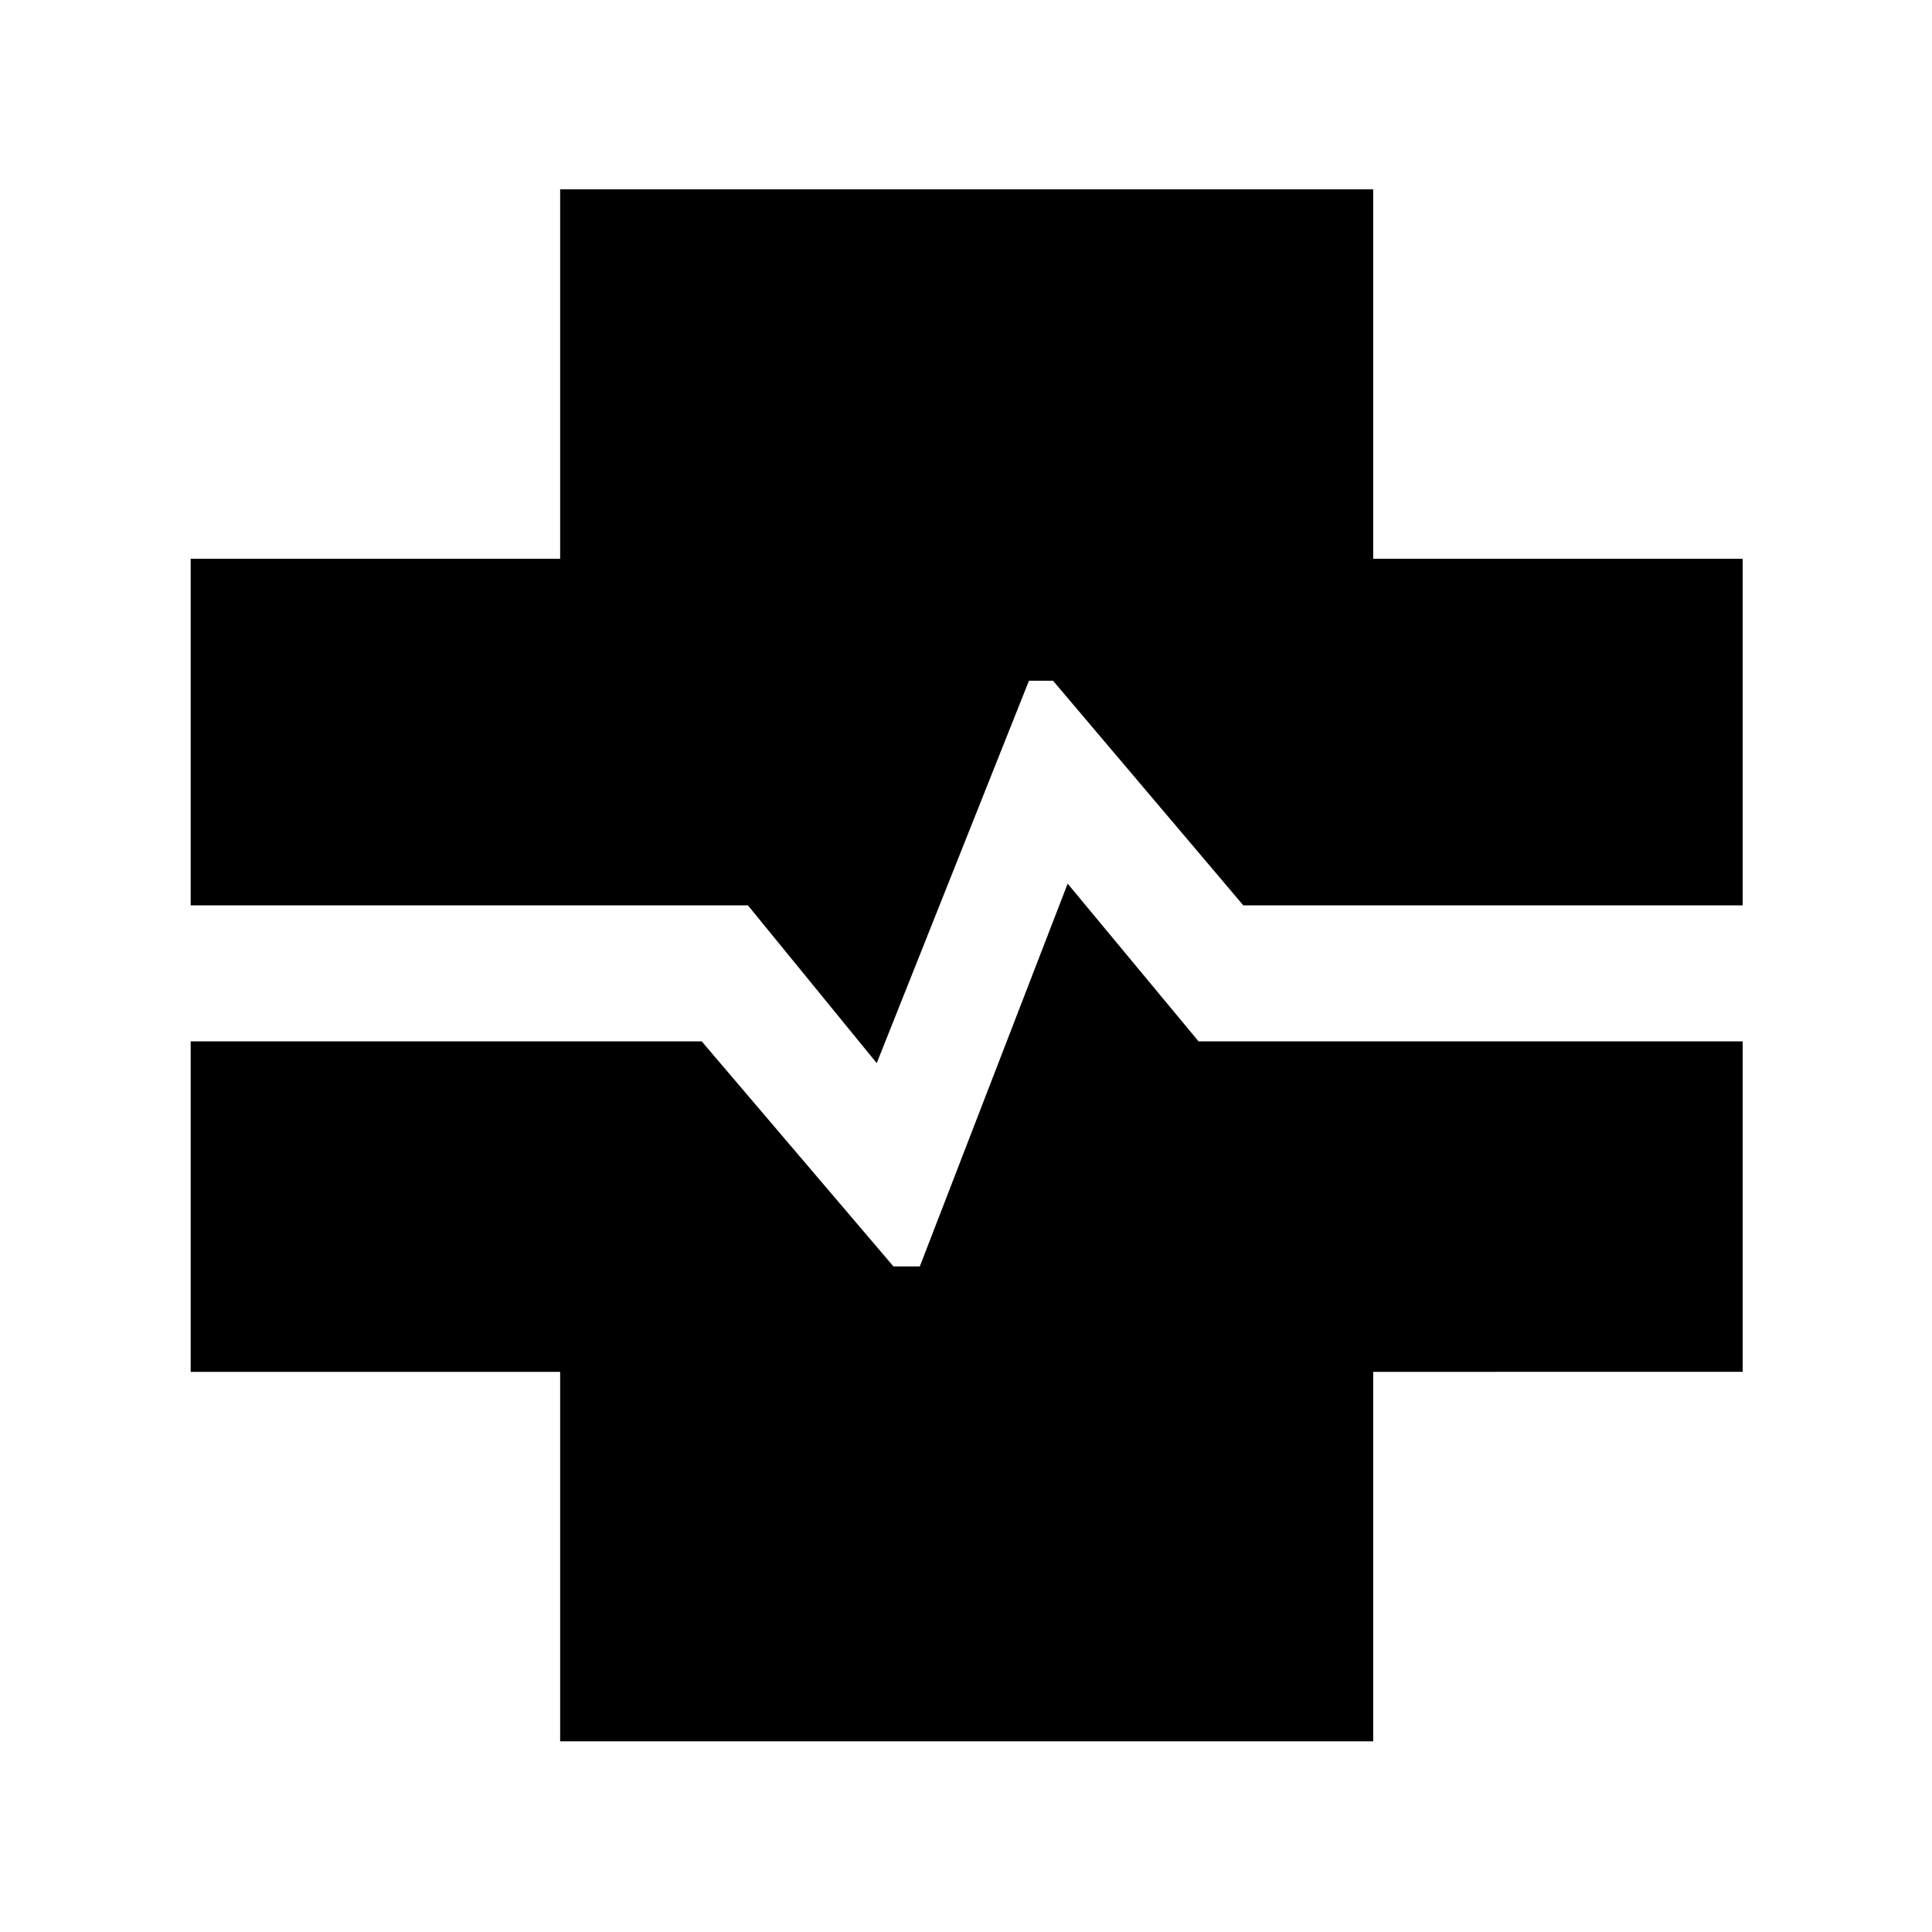 <svg xmlns="http://www.w3.org/2000/svg" height="40" viewBox="0 96 960 960" width="40"><path d="M278.335 961.255v-183.59H94.745V613.461h253.948l95.256 111.821h13.102l73.462-190.207 65.051 78.386h270.357v164.204H682.332v183.59H278.335Zm157.306-336.997-64-78.385H94.745V373.668h183.59V190.079h403.997v183.589h183.589v172.205H617.794l-94.538-111.616h-11.973l-75.642 190.001Z"/></svg>